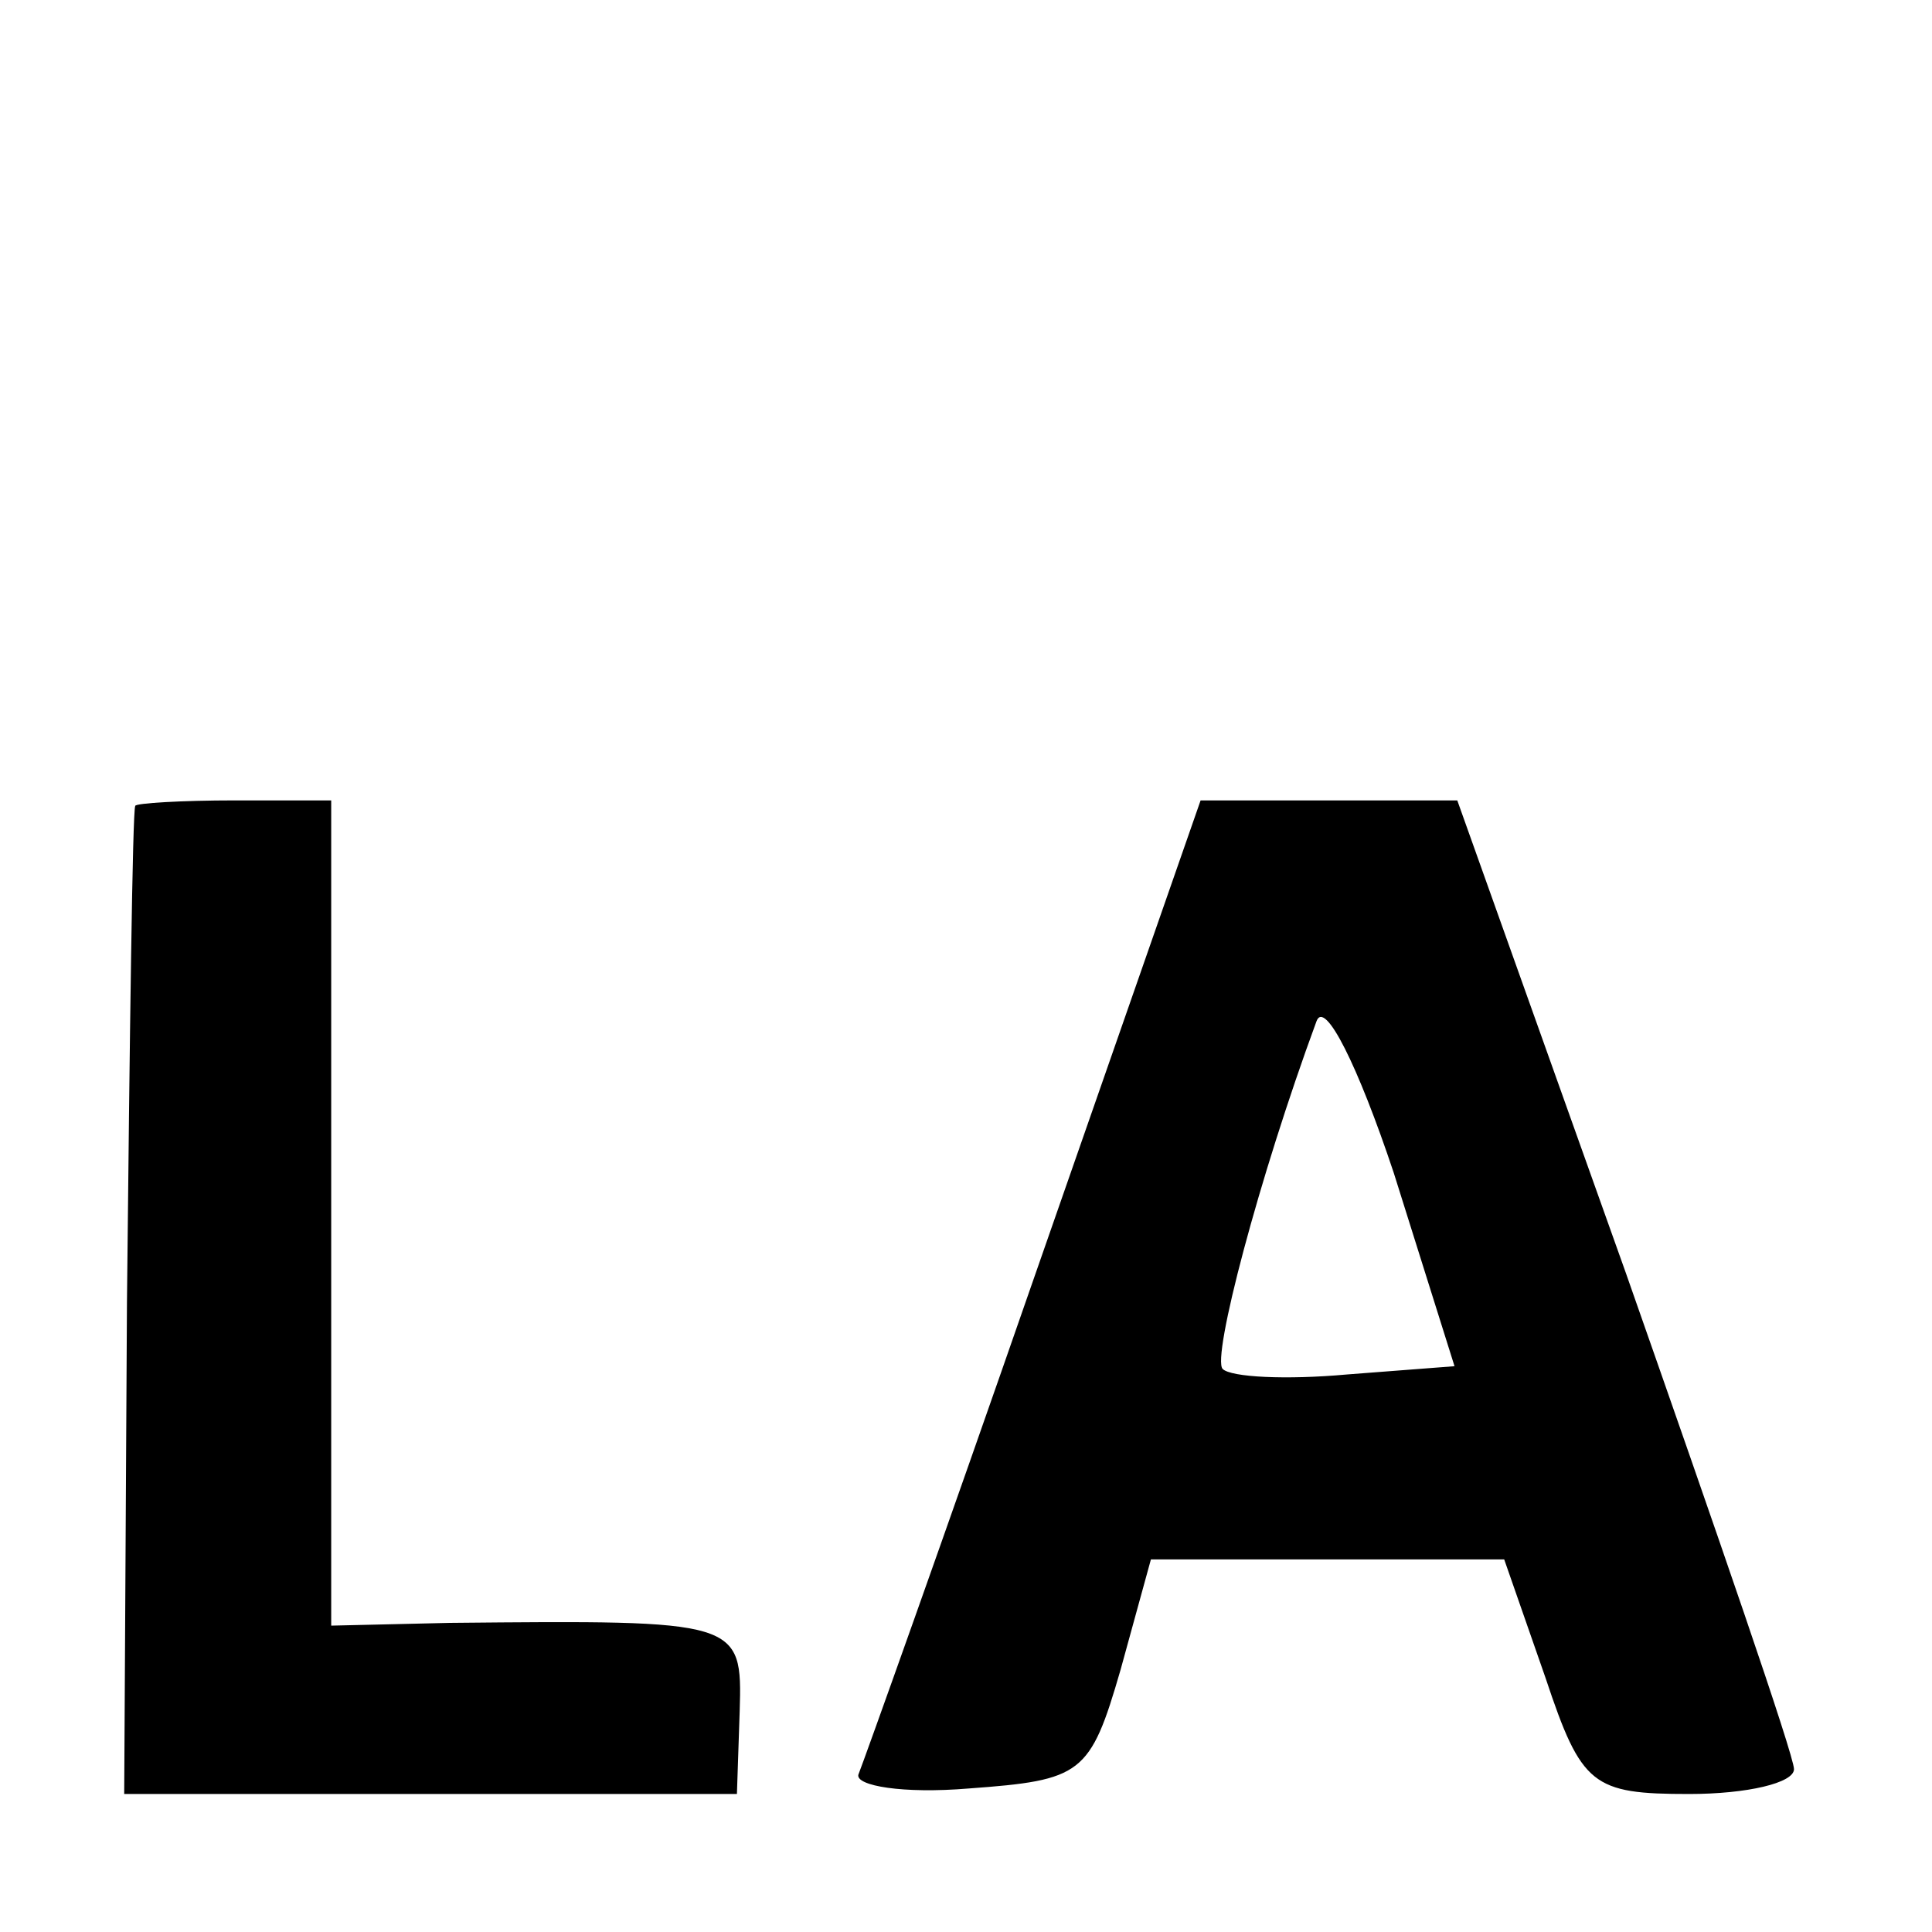 <?xml version="1.0" standalone="no"?>
<!DOCTYPE svg PUBLIC "-//W3C//DTD SVG 20010904//EN"
 "http://www.w3.org/TR/2001/REC-SVG-20010904/DTD/svg10.dtd">
<svg version="1.0" xmlns="http://www.w3.org/2000/svg"
 width="70pt" height="70pt" viewBox="0 0 70 70"
 preserveAspectRatio="xMidYMid meet">
<g transform="translate(0,70) scale(0.1,-0.1)"
fill="#000000" stroke="none">
<path d="M49 408 c-1 -2 -2 -83 -3 -180 l-1 -178 111 0 111 0 1 30 c1 33 0 33
-105 32 l-43 -1 0 149 0 150 -35 0 c-19 0 -36 -1 -36 -2z"/>
<path d="M375 238 c-33 -95 -62 -176 -64 -181 -1 -4 16 -7 40 -5 41 3 44 5 55
43 l11 40 64 0 64 0 15 -43 c13 -39 17 -42 52 -42 21 0 38 4 38 9 0 5 -28 86
-61 180 l-61 171 -47 0 -46 0 -60 -172z m113 -36 c-22 -2 -42 -1 -45 2 -4 4
13 69 34 126 3 8 15 -16 28 -55 l22 -70 -39 -3z"/>
</g>
</svg>
